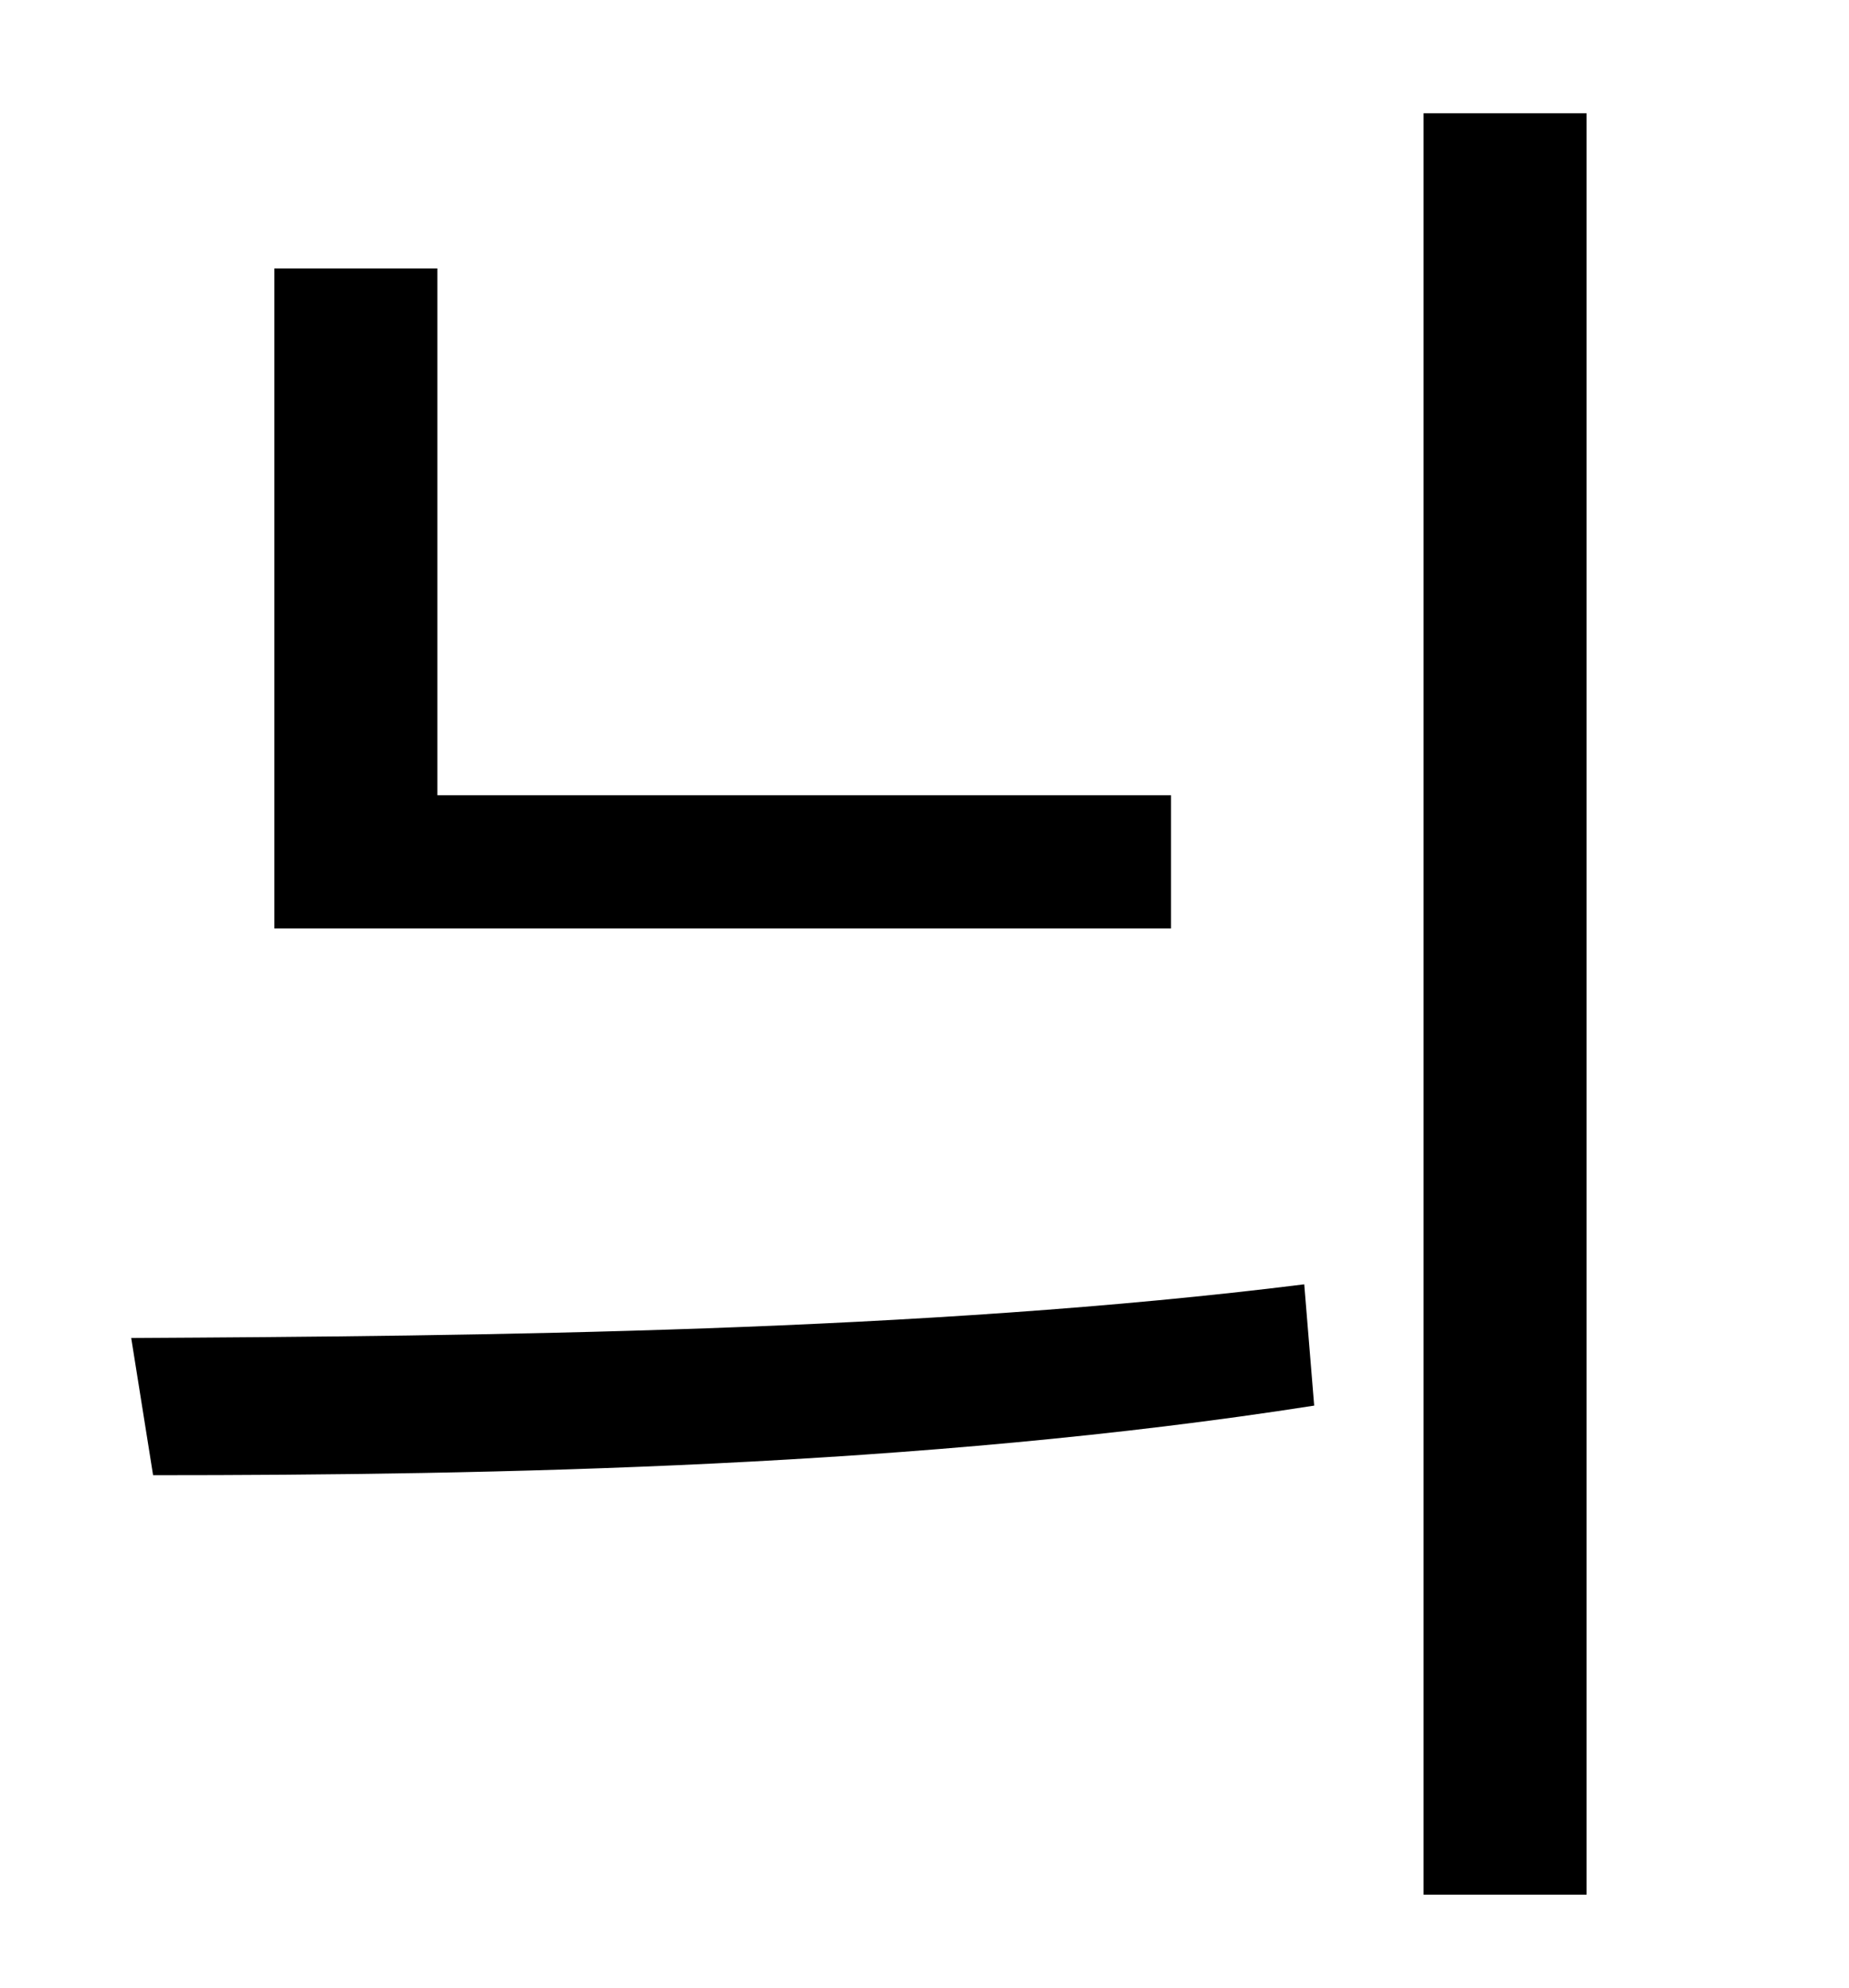 <?xml version="1.0" standalone="no"?>
<!DOCTYPE svg PUBLIC "-//W3C//DTD SVG 1.1//EN" "http://www.w3.org/Graphics/SVG/1.1/DTD/svg11.dtd" >
<svg xmlns="http://www.w3.org/2000/svg" xmlns:xlink="http://www.w3.org/1999/xlink" version="1.1" viewBox="-10 0 930 1000">
   <path fill="currentColor"
d="M579 400v67h-451v-332h82v265h369zM67 742l-11 -69c176 -1 398 -3 590 -27l5 61c-198 31 -413 35 -584 35zM706 57h82v896h-82v-896z" />
</svg>
